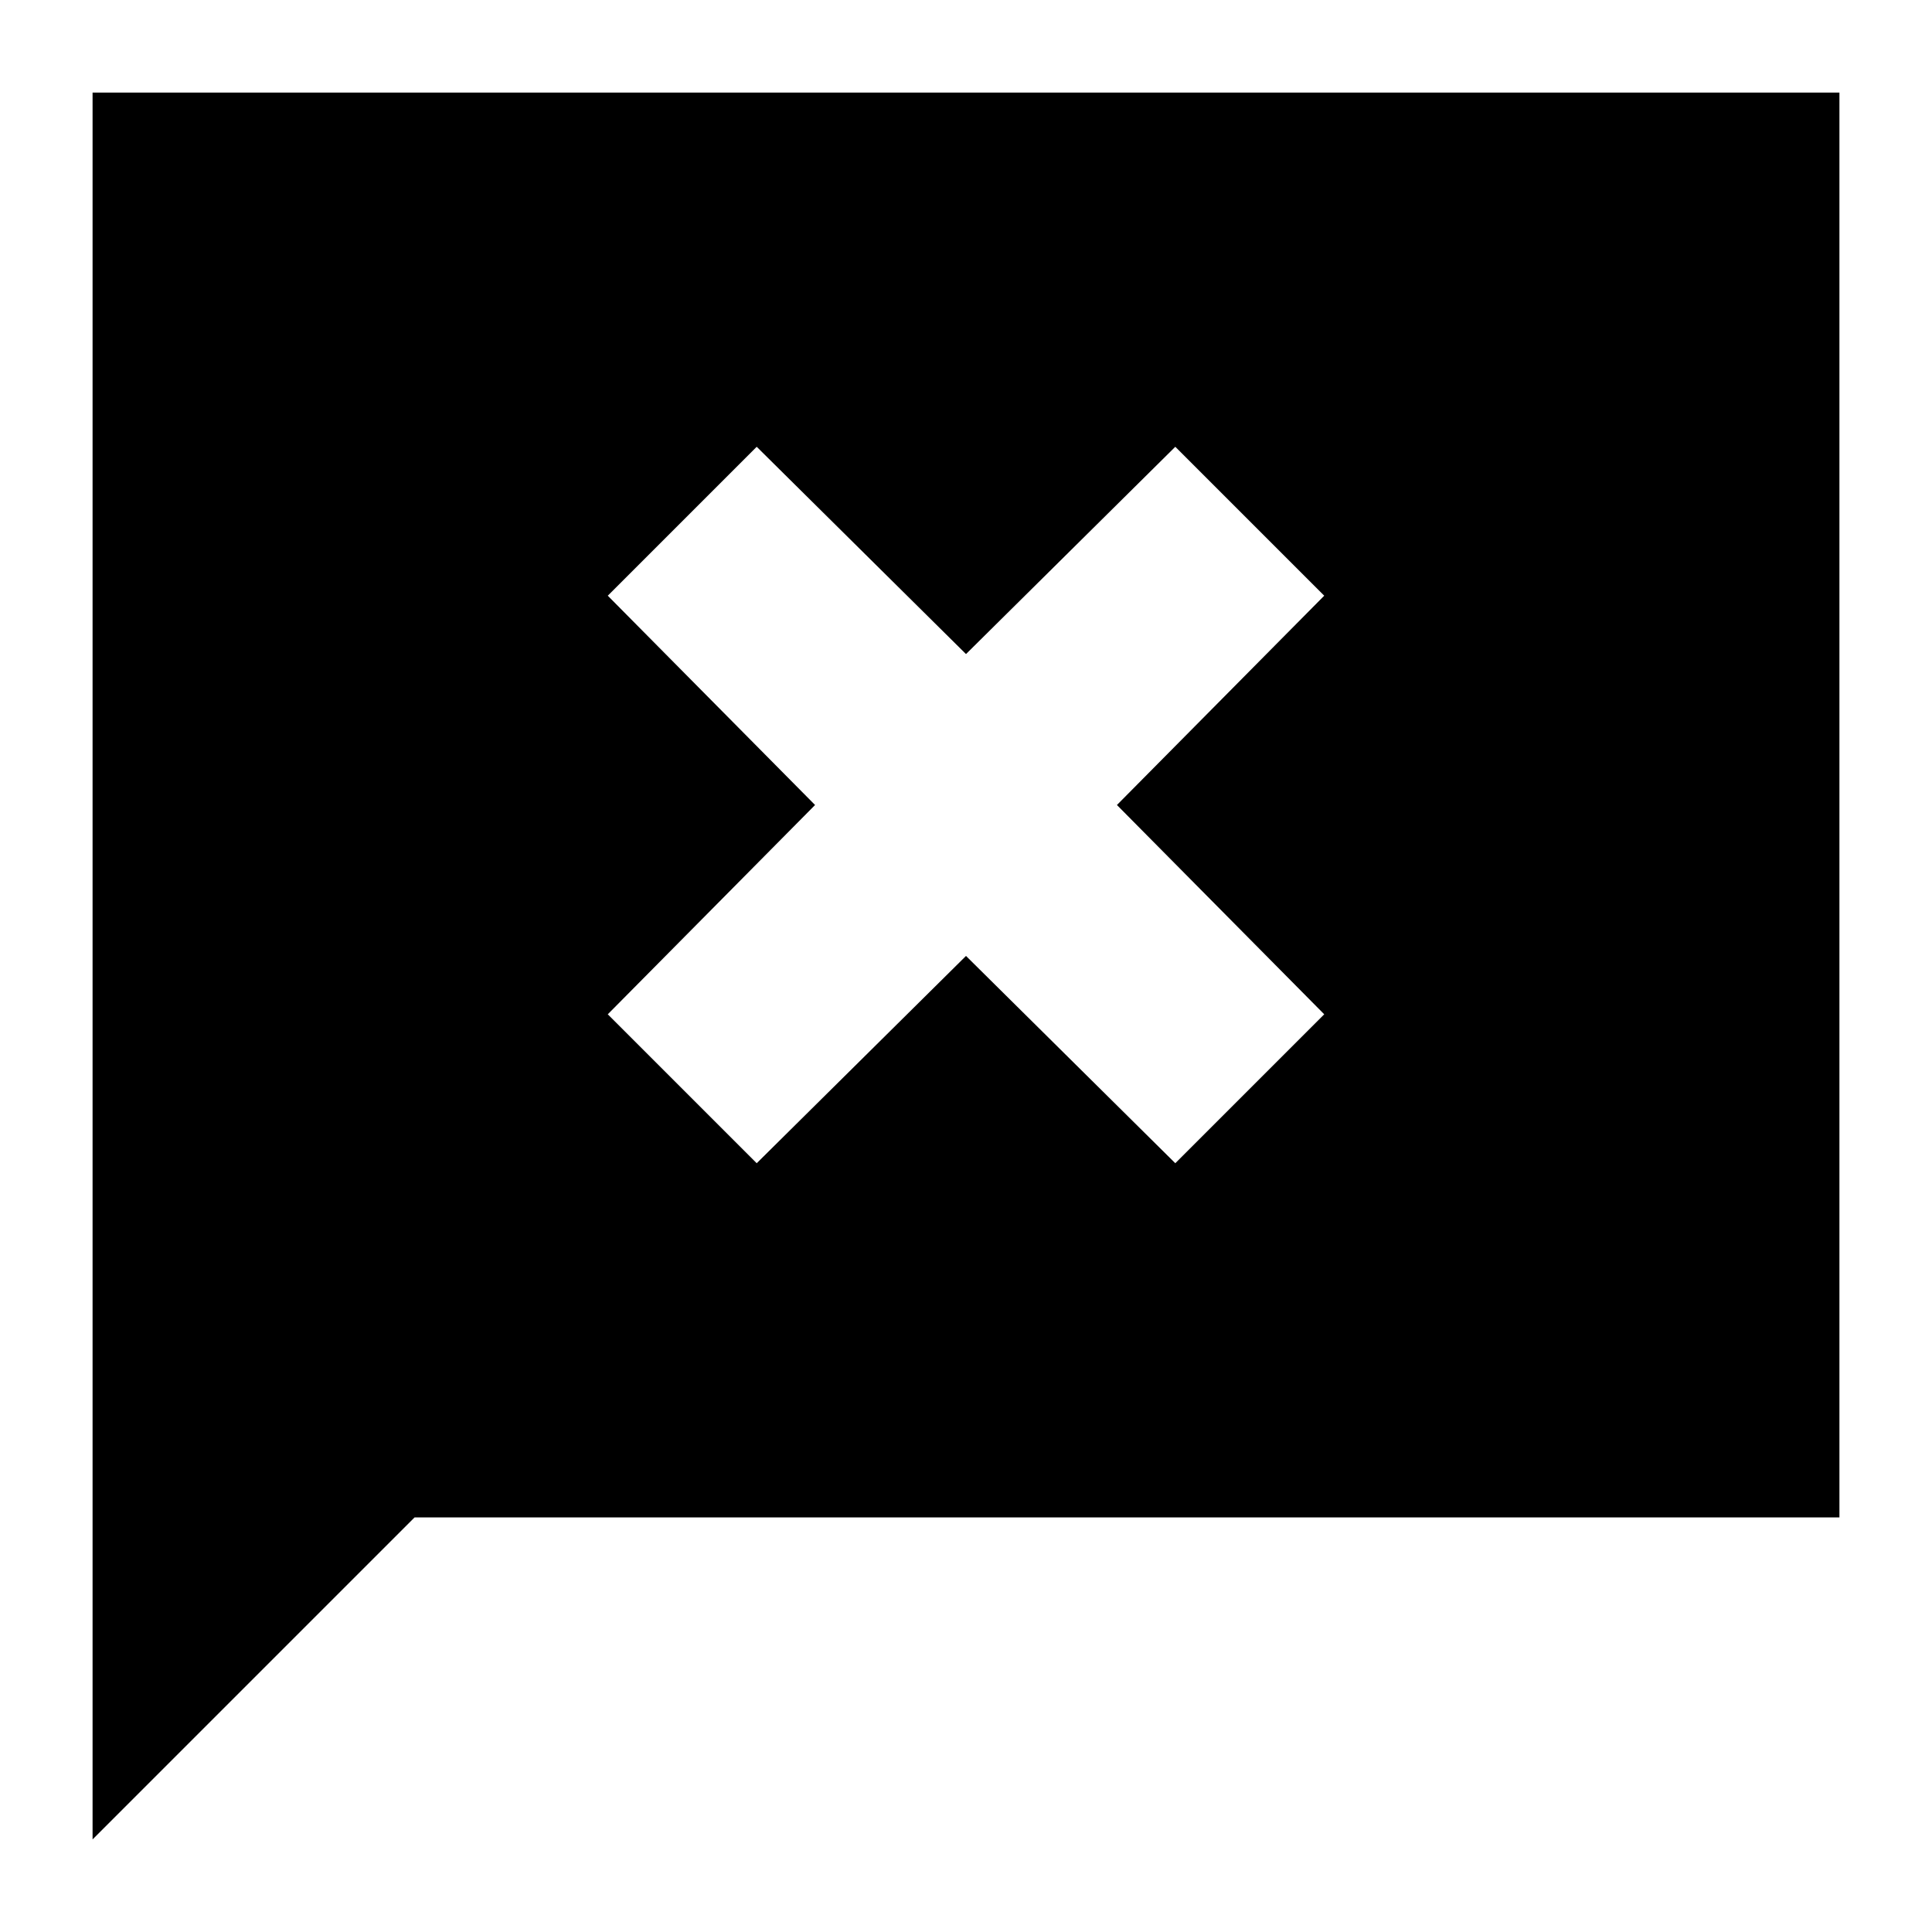 <svg xmlns="http://www.w3.org/2000/svg" height="24" viewBox="0 96 960 960" width="24"><path d="M46 1010V142h868v708H206L46 1010Zm330-336 104-103 104 103 74-74-103-104 103-104-74-74-104 103-104-103-74 74 103 104-103 104 74 74Z"/></svg>